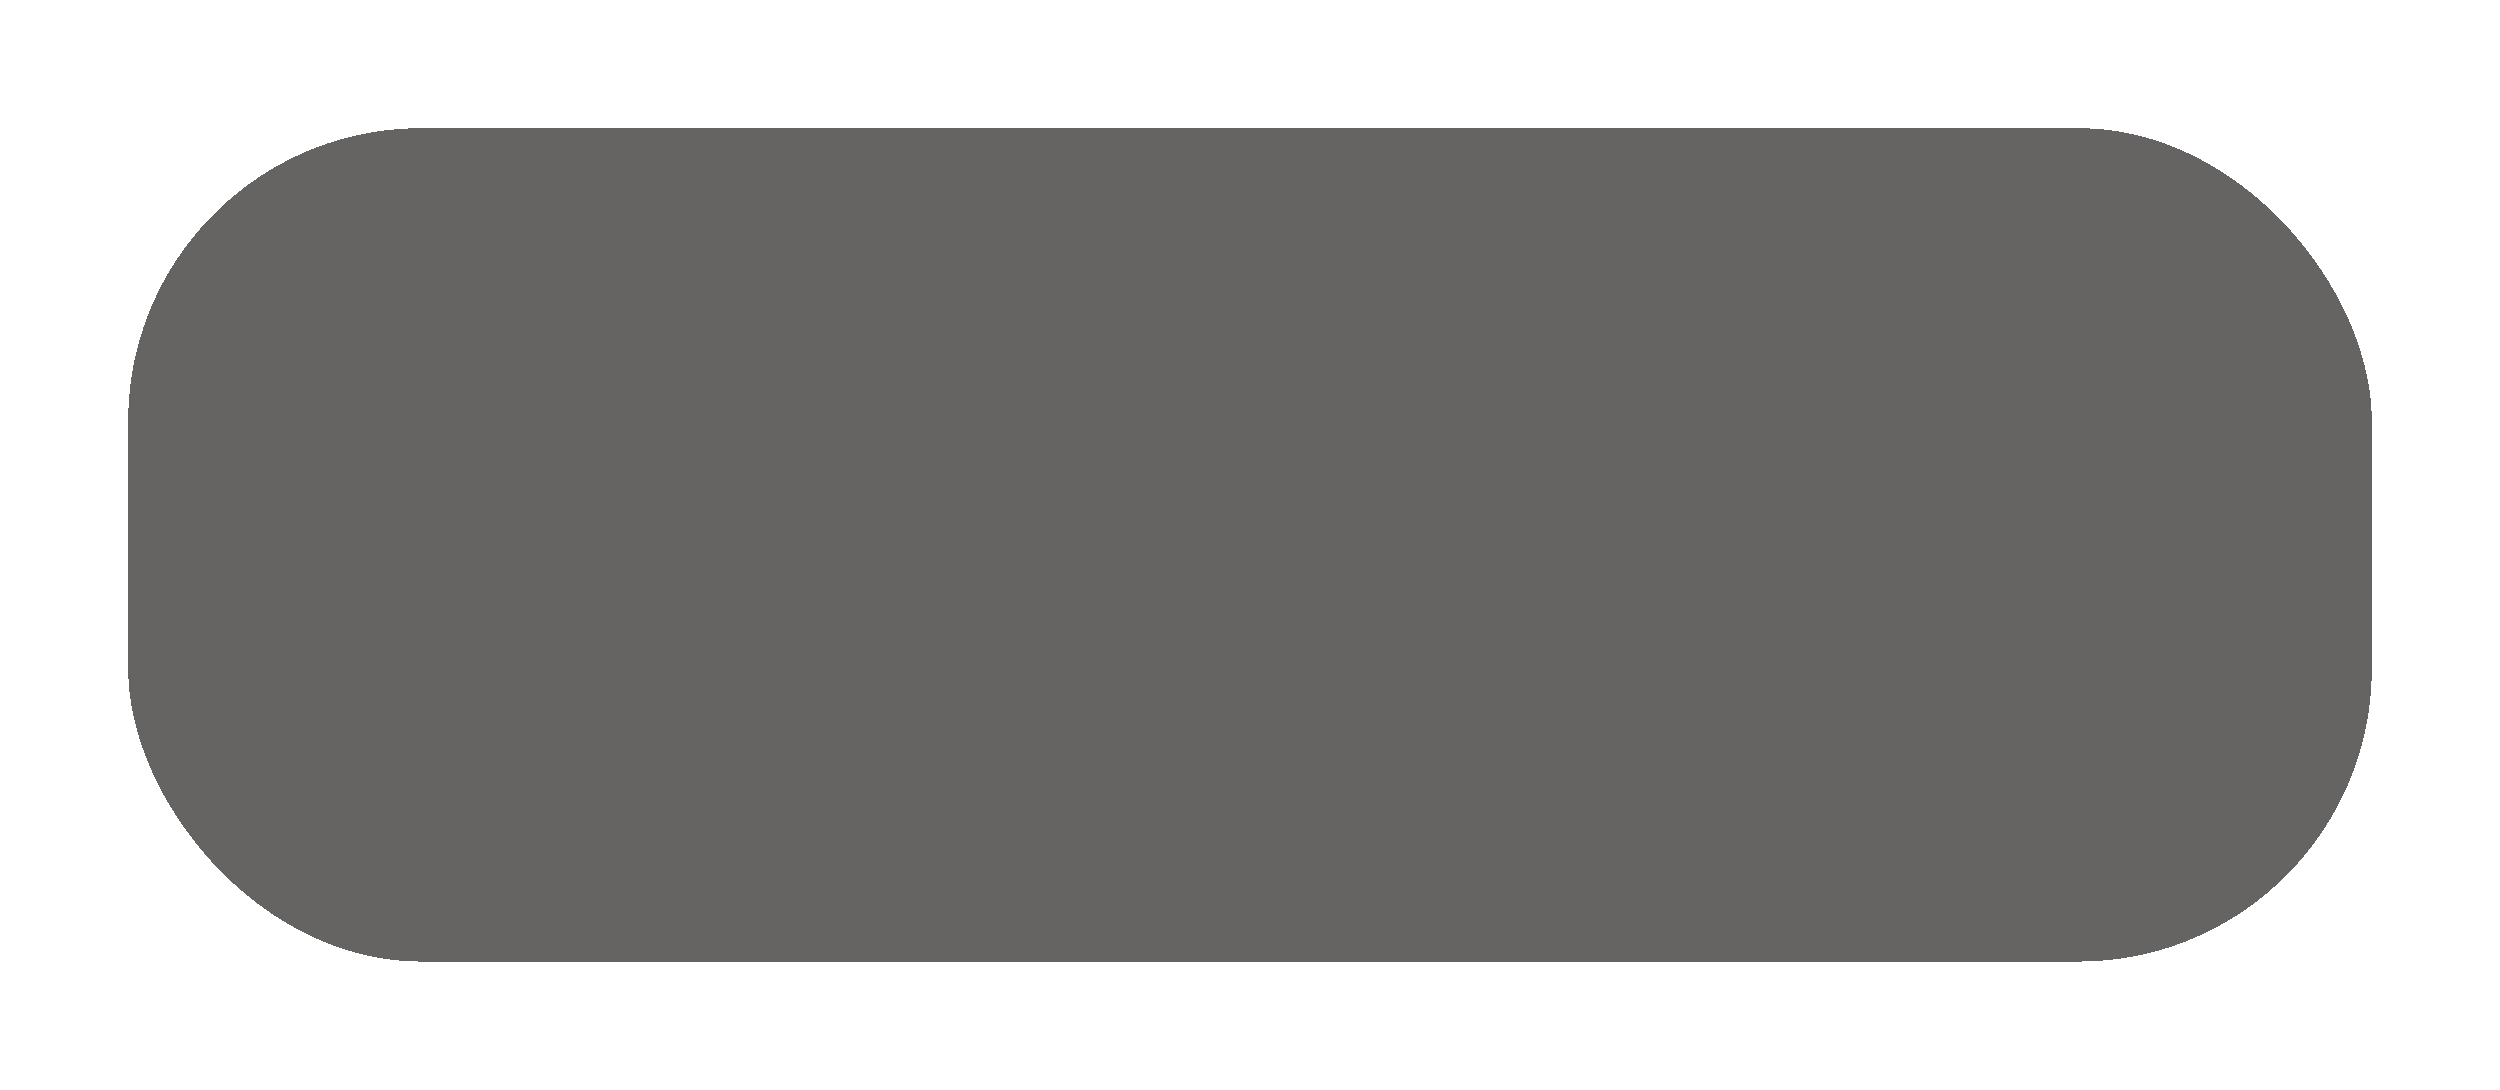 <svg width="78" height="34" viewBox="0 0 78 34" fill="none" xmlns="http://www.w3.org/2000/svg">
    <g filter="url(#filter0_d)">
        <rect x="4" width="70" height="26" rx="9.14" fill="#403D3D" fill-opacity="0.8" shape-rendering="crispEdges"/>
    </g>
    <defs>
        <filter id="filter0_d" x="0" y="0" width="78" height="34" filterUnits="userSpaceOnUse" color-interpolation-filters="sRGB">
            <feFlood flood-opacity="0" result="BackgroundImageFix"/>
            <feColorMatrix in="SourceAlpha" type="matrix" values="0 0 0 0 0 0 0 0 0 0 0 0 0 0 0 0 0 0 127 0" result="hardAlpha"/>
            <feOffset dy="4"/>
            <feGaussianBlur stdDeviation="2"/>
            <feComposite in2="hardAlpha" operator="out"/>
            <feColorMatrix type="matrix" values="0 0 0 0 0 0 0 0 0 0 0 0 0 0 0 0 0 0 0.25 0"/>
            <feBlend mode="normal" in2="BackgroundImageFix" result="effect1_dropShadow"/>
            <feBlend mode="normal" in="SourceGraphic" in2="effect1_dropShadow" result="shape"/>
        </filter>
    </defs>
</svg>
